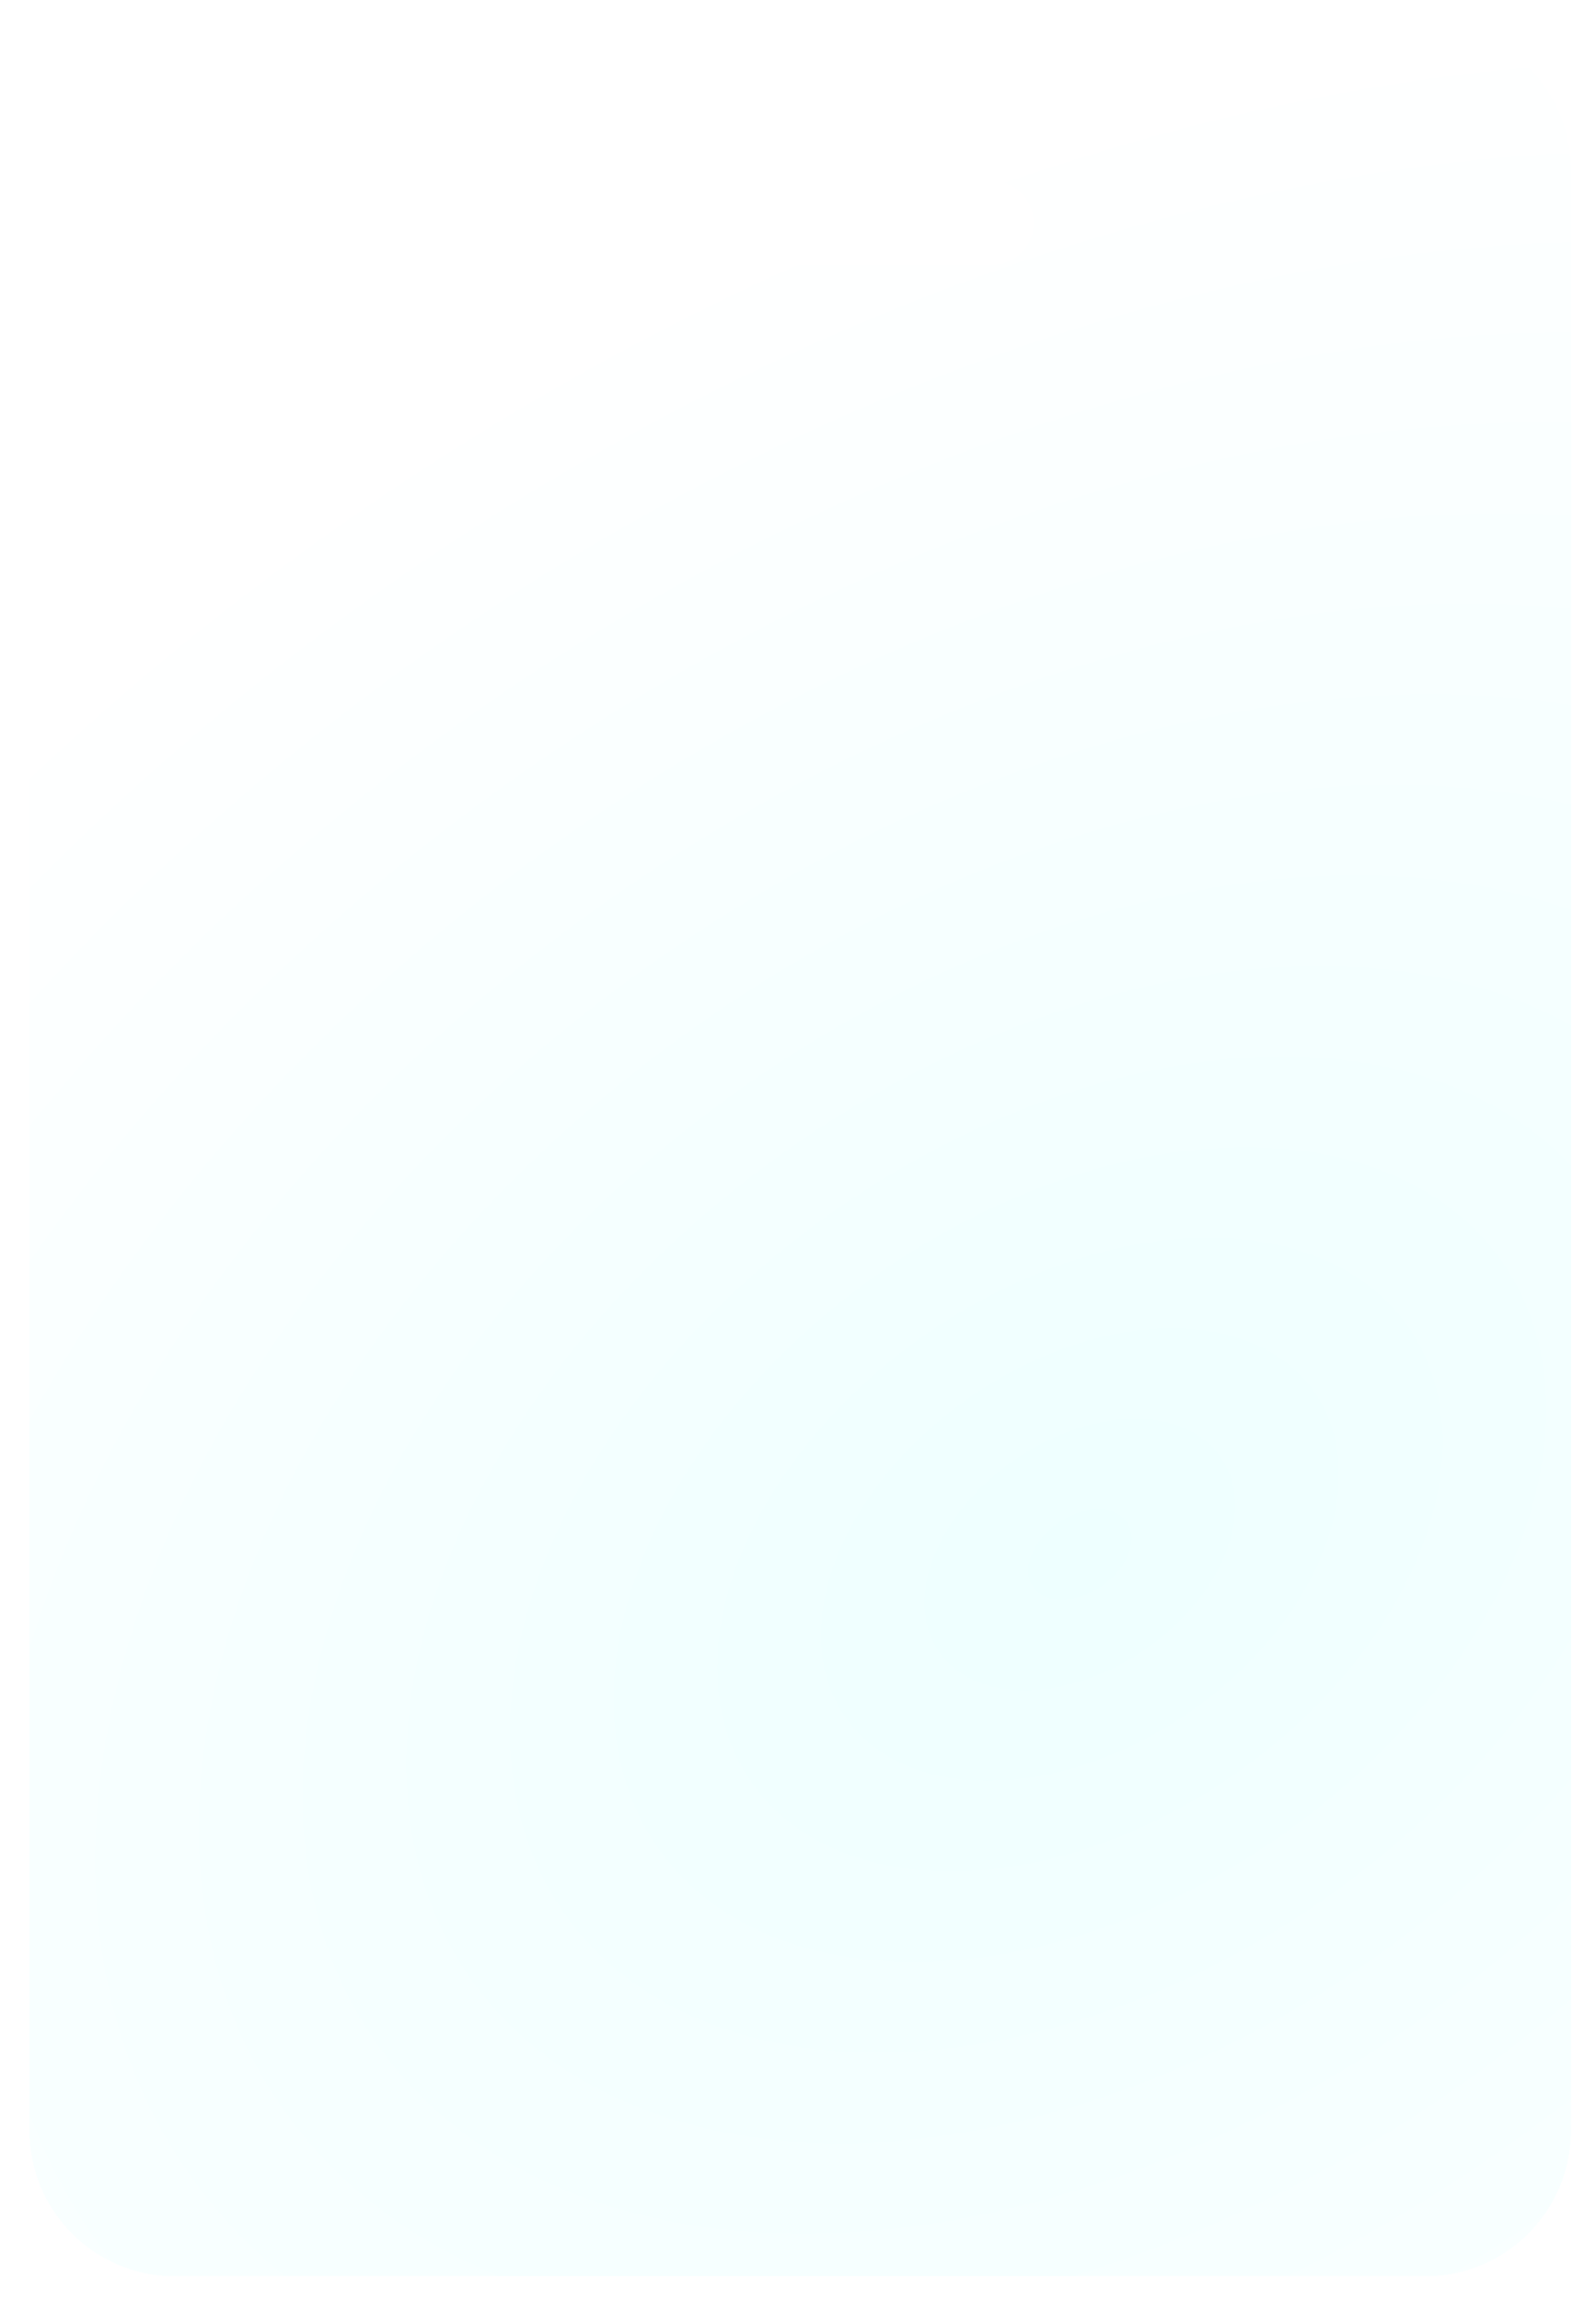 <svg width="263" height="379" viewBox="0 0 263 379" fill="none" xmlns="http://www.w3.org/2000/svg">
<g filter="url(#filter0_d_61_403)">
<path fill-rule="evenodd" clip-rule="evenodd" d="M28.854 0C15.599 0 4.854 10.745 4.854 24V346.977C4.854 360.232 15.599 370.977 28.854 370.977H234.863C248.118 370.977 258.863 360.232 258.863 346.977V24C258.863 10.745 248.118 0 234.863 0H28.854ZM141.547 25.291C141.547 25.455 141.543 25.619 141.536 25.781H163.399C167.228 25.781 170.332 28.886 170.332 32.715C170.332 36.544 167.228 39.649 163.399 39.649H100.318C96.489 39.649 93.384 36.544 93.384 32.715C93.384 28.886 96.489 25.781 100.318 25.781H122.18C122.173 25.619 122.17 25.455 122.17 25.291C122.17 19.607 126.507 15 131.858 15C137.209 15 141.547 19.607 141.547 25.291Z" fill="url(#paint0_radial_61_403)" fill-opacity="0.3" shape-rendering="crispEdges"/>
</g>
<defs>
<filter id="filter0_d_61_403" x="0.854" y="0" width="262.009" height="378.977" filterUnits="userSpaceOnUse" color-interpolation-filters="sRGB">
<feFlood flood-opacity="0" result="BackgroundImageFix"/>
<feColorMatrix in="SourceAlpha" type="matrix" values="0 0 0 0 0 0 0 0 0 0 0 0 0 0 0 0 0 0 127 0" result="hardAlpha"/>
<feOffset dy="4"/>
<feGaussianBlur stdDeviation="2"/>
<feComposite in2="hardAlpha" operator="out"/>
<feColorMatrix type="matrix" values="0 0 0 0 0 0 0 0 0 0 0 0 0 0 0 0 0 0 0.25 0"/>
<feBlend mode="normal" in2="BackgroundImageFix" result="effect1_dropShadow_61_403"/>
<feBlend mode="normal" in="SourceGraphic" in2="effect1_dropShadow_61_403" result="shape"/>
</filter>
<radialGradient id="paint0_radial_61_403" cx="0" cy="0" r="1" gradientUnits="userSpaceOnUse" gradientTransform="translate(178.262 251.977) rotate(-126.048) scale(209.022 308.435)">
<stop stop-color="#C8FFFF"/>
<stop offset="1" stop-color="white"/>
</radialGradient>
</defs>
</svg>

